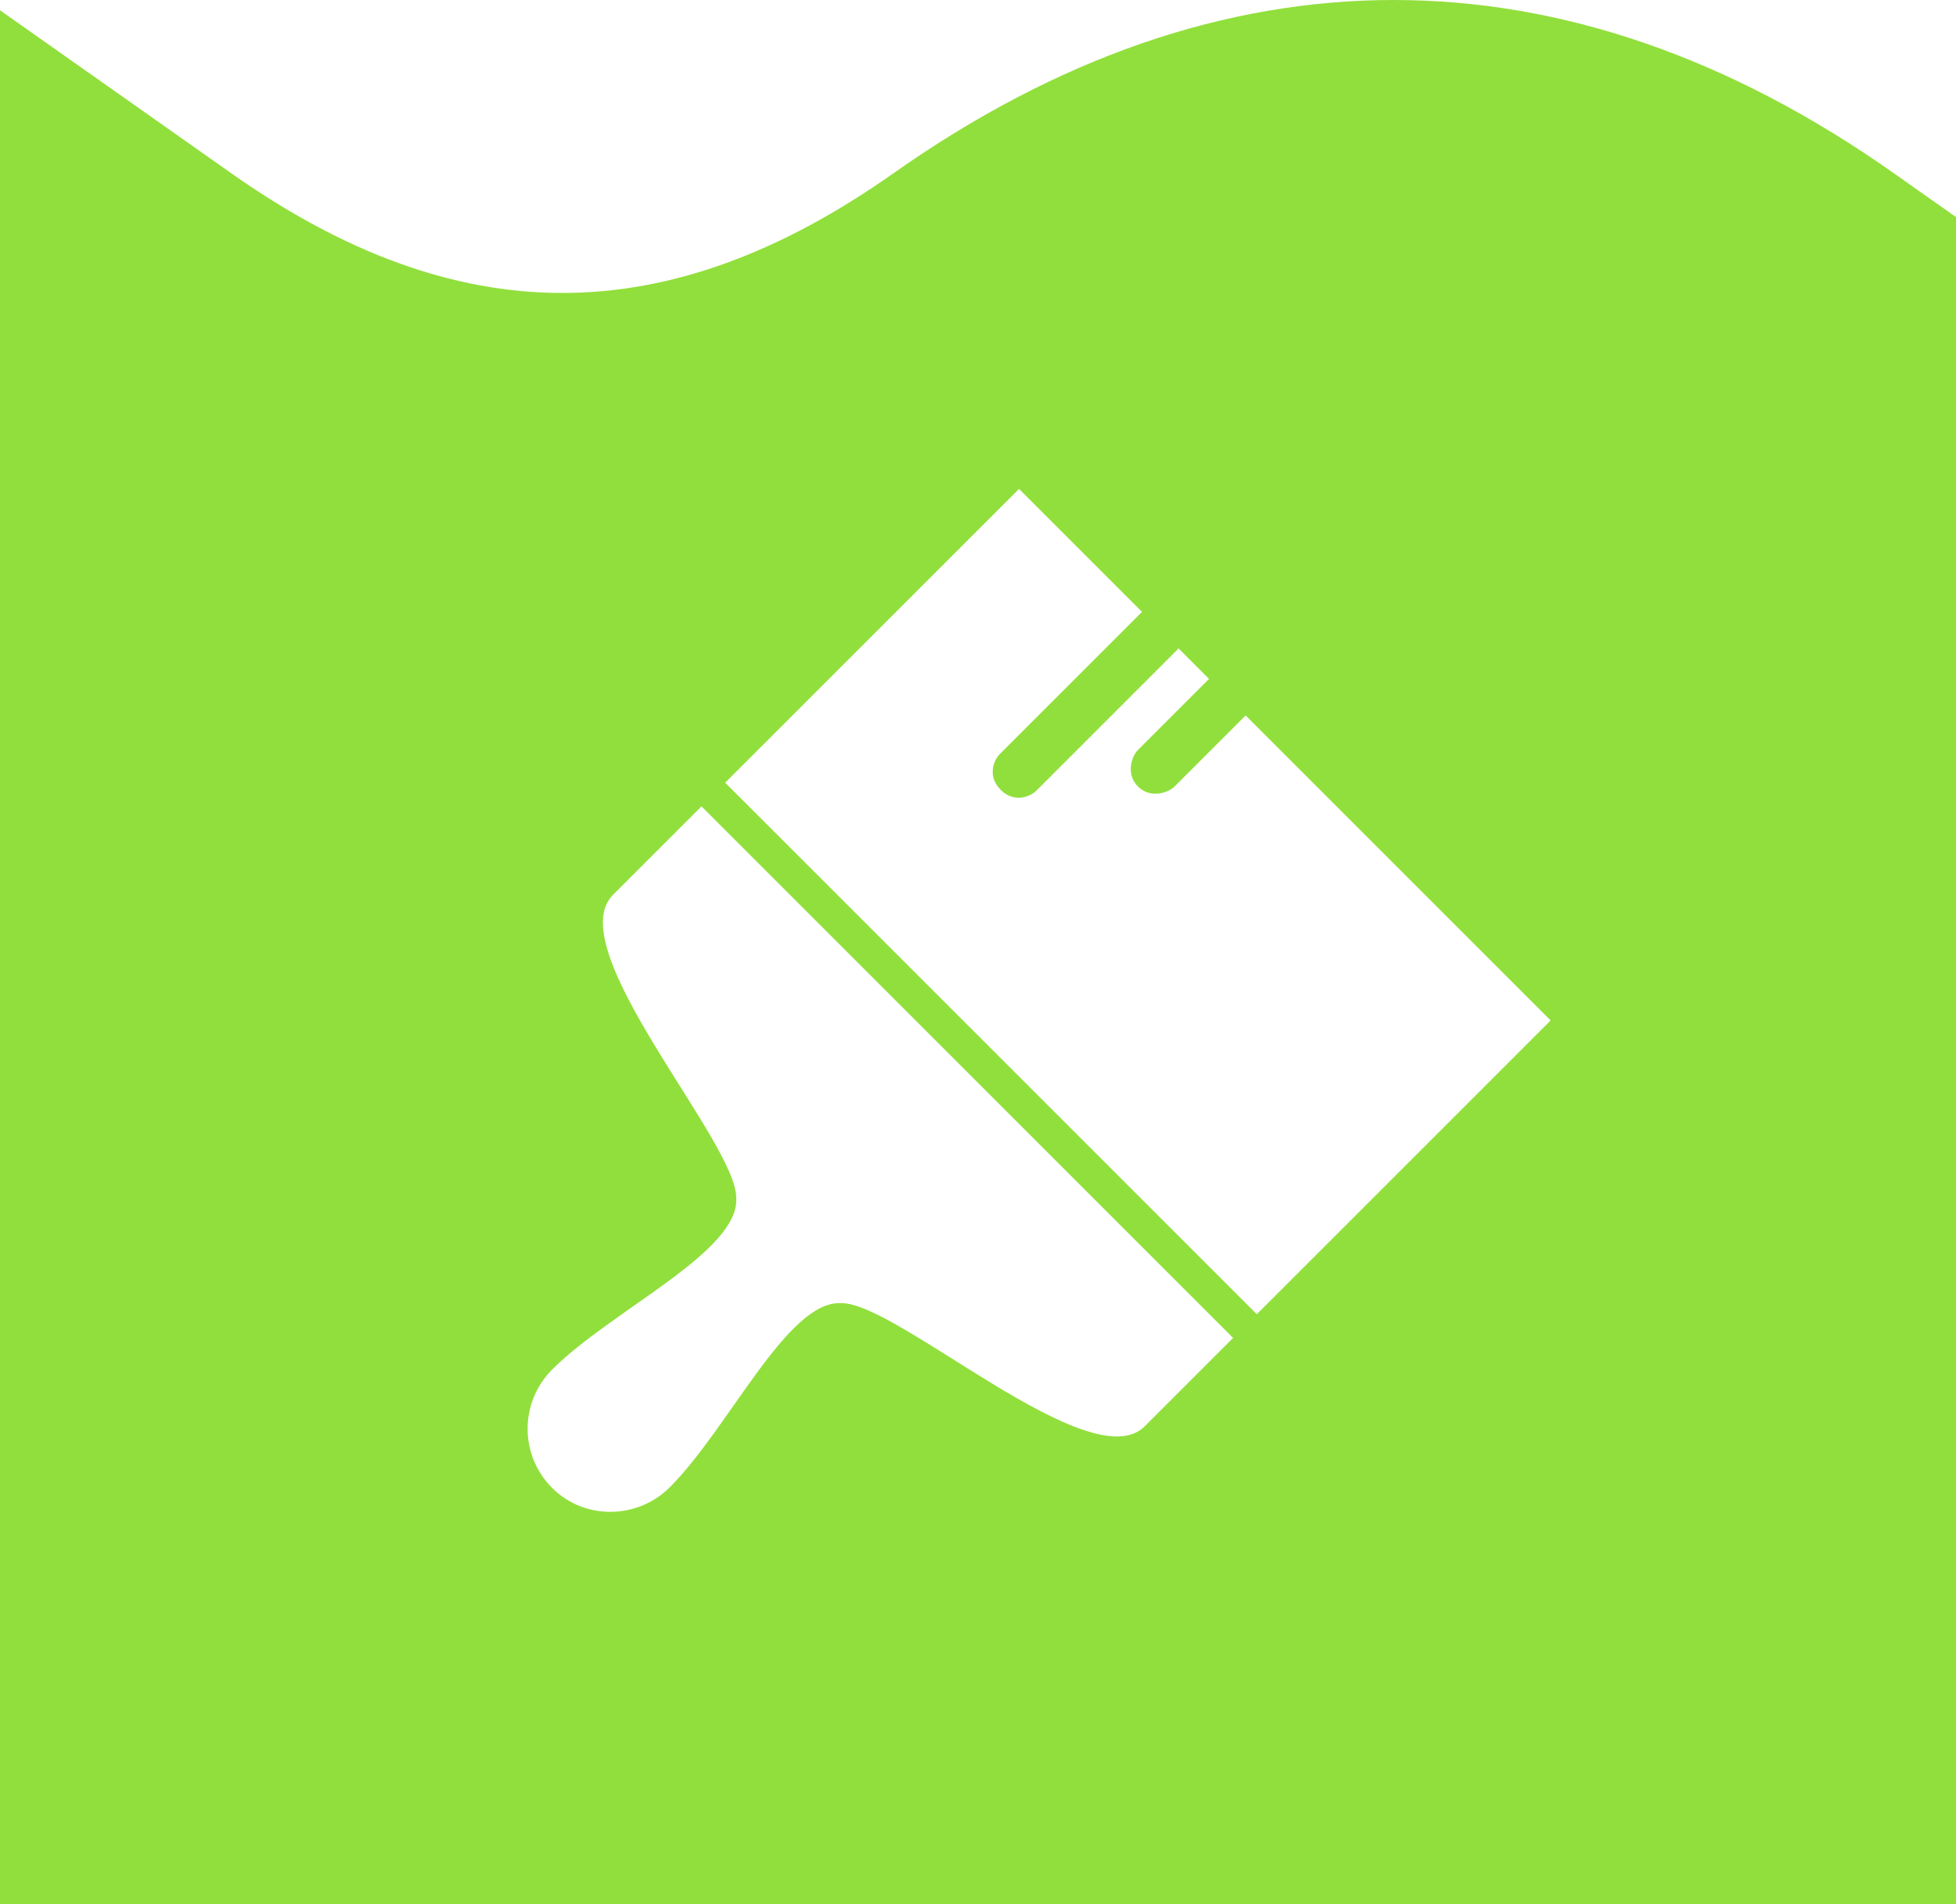 <?xml version="1.0" encoding="UTF-8"?>
<svg width="152px" height="148px" viewBox="0 0 152 148" version="1.1" xmlns="http://www.w3.org/2000/svg" xmlns:xlink="http://www.w3.org/1999/xlink">
    <!-- Generator: Sketch 49.3 (51167) - http://www.bohemiancoding.com/sketch -->
    <title>Combined Shape</title>
    <desc>Created with Sketch.</desc>
    <defs></defs>
    <g id="Page-1" stroke="none" stroke-width="1" fill="none" fill-rule="evenodd">
        <g id="Desktop-HD-Copy-7" transform="translate(-1044, -32354)" fill="#91DF3C">
            <g id="Group-21" transform="translate(153, 32354)">
                <path d="M999.302,0 C1012.37,0 1025.439,4.49 1038.176,13.469 L1043,16.87 L1043,148 L891,148 L891,0.798 L908.975,13.469 C926.567,25.87 942.833,25.87 960.426,13.469 C973.165,4.49 986.232,0 999.302,0 Z M986.824,103.988 L945.512,62.676 L938.637,69.551 C934.463,73.725 948.274,88.765 948.213,93.123 C948.459,97.297 938.514,101.839 933.911,106.443 C931.394,108.96 931.333,113.073 933.911,115.651 C936.427,118.167 940.54,118.106 943.057,115.589 C947.661,110.986 952.203,101.041 956.377,101.287 C960.735,101.226 975.775,115.037 979.949,110.863 L986.824,103.988 Z M988.665,102.146 L1011.5,79.311 L987.796,55.607 L982.271,61.132 C981.78,61.623 980.39,62.092 979.43,61.132 C978.469,60.172 978.939,58.781 979.43,58.29 L984.954,52.766 L982.588,50.4 L971.539,61.449 C971.048,61.94 969.8,62.428 968.759,61.387 C967.718,60.346 968.206,59.098 968.698,58.607 L979.747,47.558 L970.189,38 L947.354,60.835 L988.665,102.146 Z" id="Combined-Shape"></path>
            </g>
        </g>
    </g>
</svg>